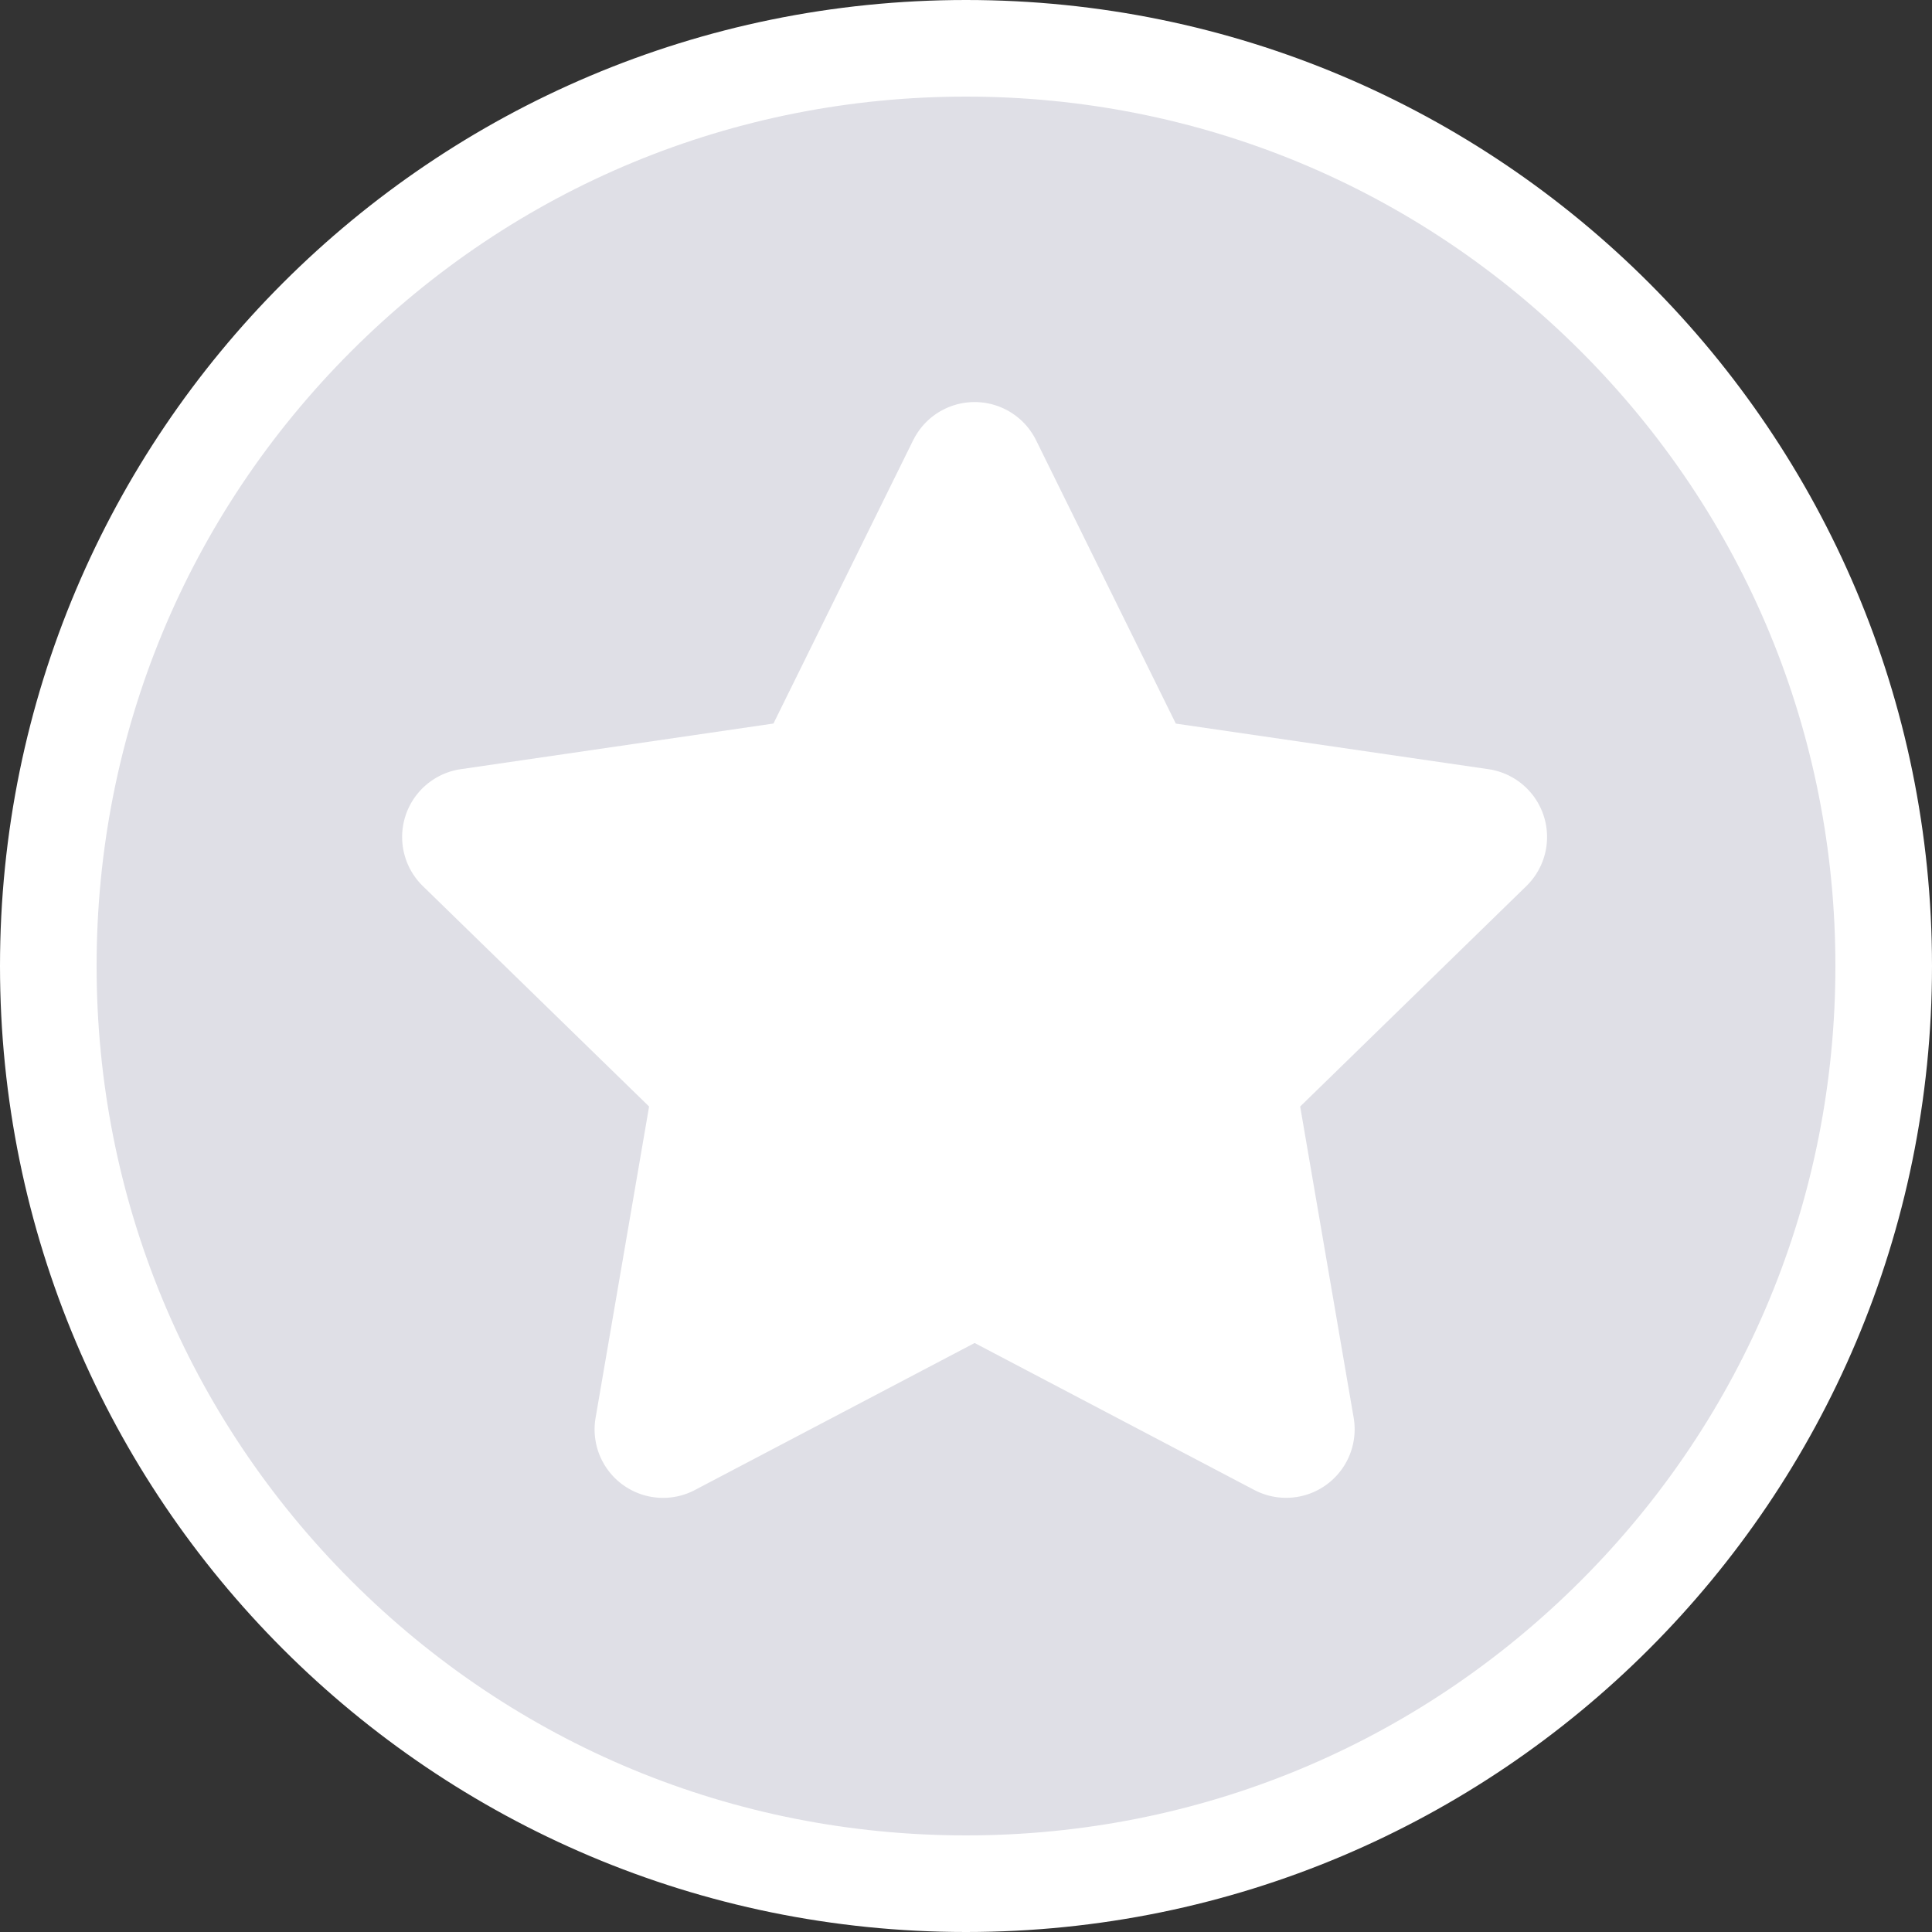 <svg xmlns="http://www.w3.org/2000/svg" id="starw_circle-silver" width="30" height="30" data-name="starw/circle-silver" viewBox="0 0 30 30">
    <rect x="0" y="0" width="30" height="30" fill="#333333" stroke="none"/>
    <g id="Path_1677" fill="#dfdfe6" stroke="none" data-name="Path 1677">
        <path d="M15 29.25c-3.806 0-7.385-1.482-10.076-4.174C2.232 22.385.75 18.806.75 15c0-3.806 1.482-7.385 4.174-10.076C7.615 2.232 11.194.75 15 .75c3.806 0 7.385 1.482 10.076 4.174C27.768 7.615 29.25 11.194 29.25 15c0 3.806-1.482 7.385-4.174 10.076-2.691 2.692-6.27 4.174-10.076 4.174z"/>
        <path fill="#fff" d="M15 1.5c-3.606 0-6.996 1.404-9.546 3.954C2.904 8.004 1.5 11.394 1.5 15c0 3.606 1.404 6.996 3.954 9.546 2.55 2.55 5.94 3.954 9.546 3.954 3.606 0 6.996-1.404 9.546-3.954 2.55-2.55 3.954-5.94 3.954-9.546 0-3.606-1.404-6.996-3.954-9.546C21.996 2.904 18.606 1.5 15 1.5M15 0c8.284 0 15 6.716 15 15 0 8.284-6.716 15-15 15-8.284 0-15-6.716-15-15C0 6.716 6.716 0 15 0z"/>
    </g>
    <path id="Icon_awesome-star" fill="#fff" d="M9.378.591l-2.17 4.4-4.856.709a1.064 1.064 0 0 0-.588 1.815l3.513 3.423-.831 4.835a1.063 1.063 0 0 0 1.542 1.12l4.344-2.283 4.344 2.283a1.064 1.064 0 0 0 1.542-1.12l-.831-4.835L18.9 7.514a1.064 1.064 0 0 0-.589-1.814l-4.855-.708-2.17-4.4a1.064 1.064 0 0 0-1.908 0z" data-name="Icon awesome-star" transform="translate(4.802 6.244)"/>
</svg>
